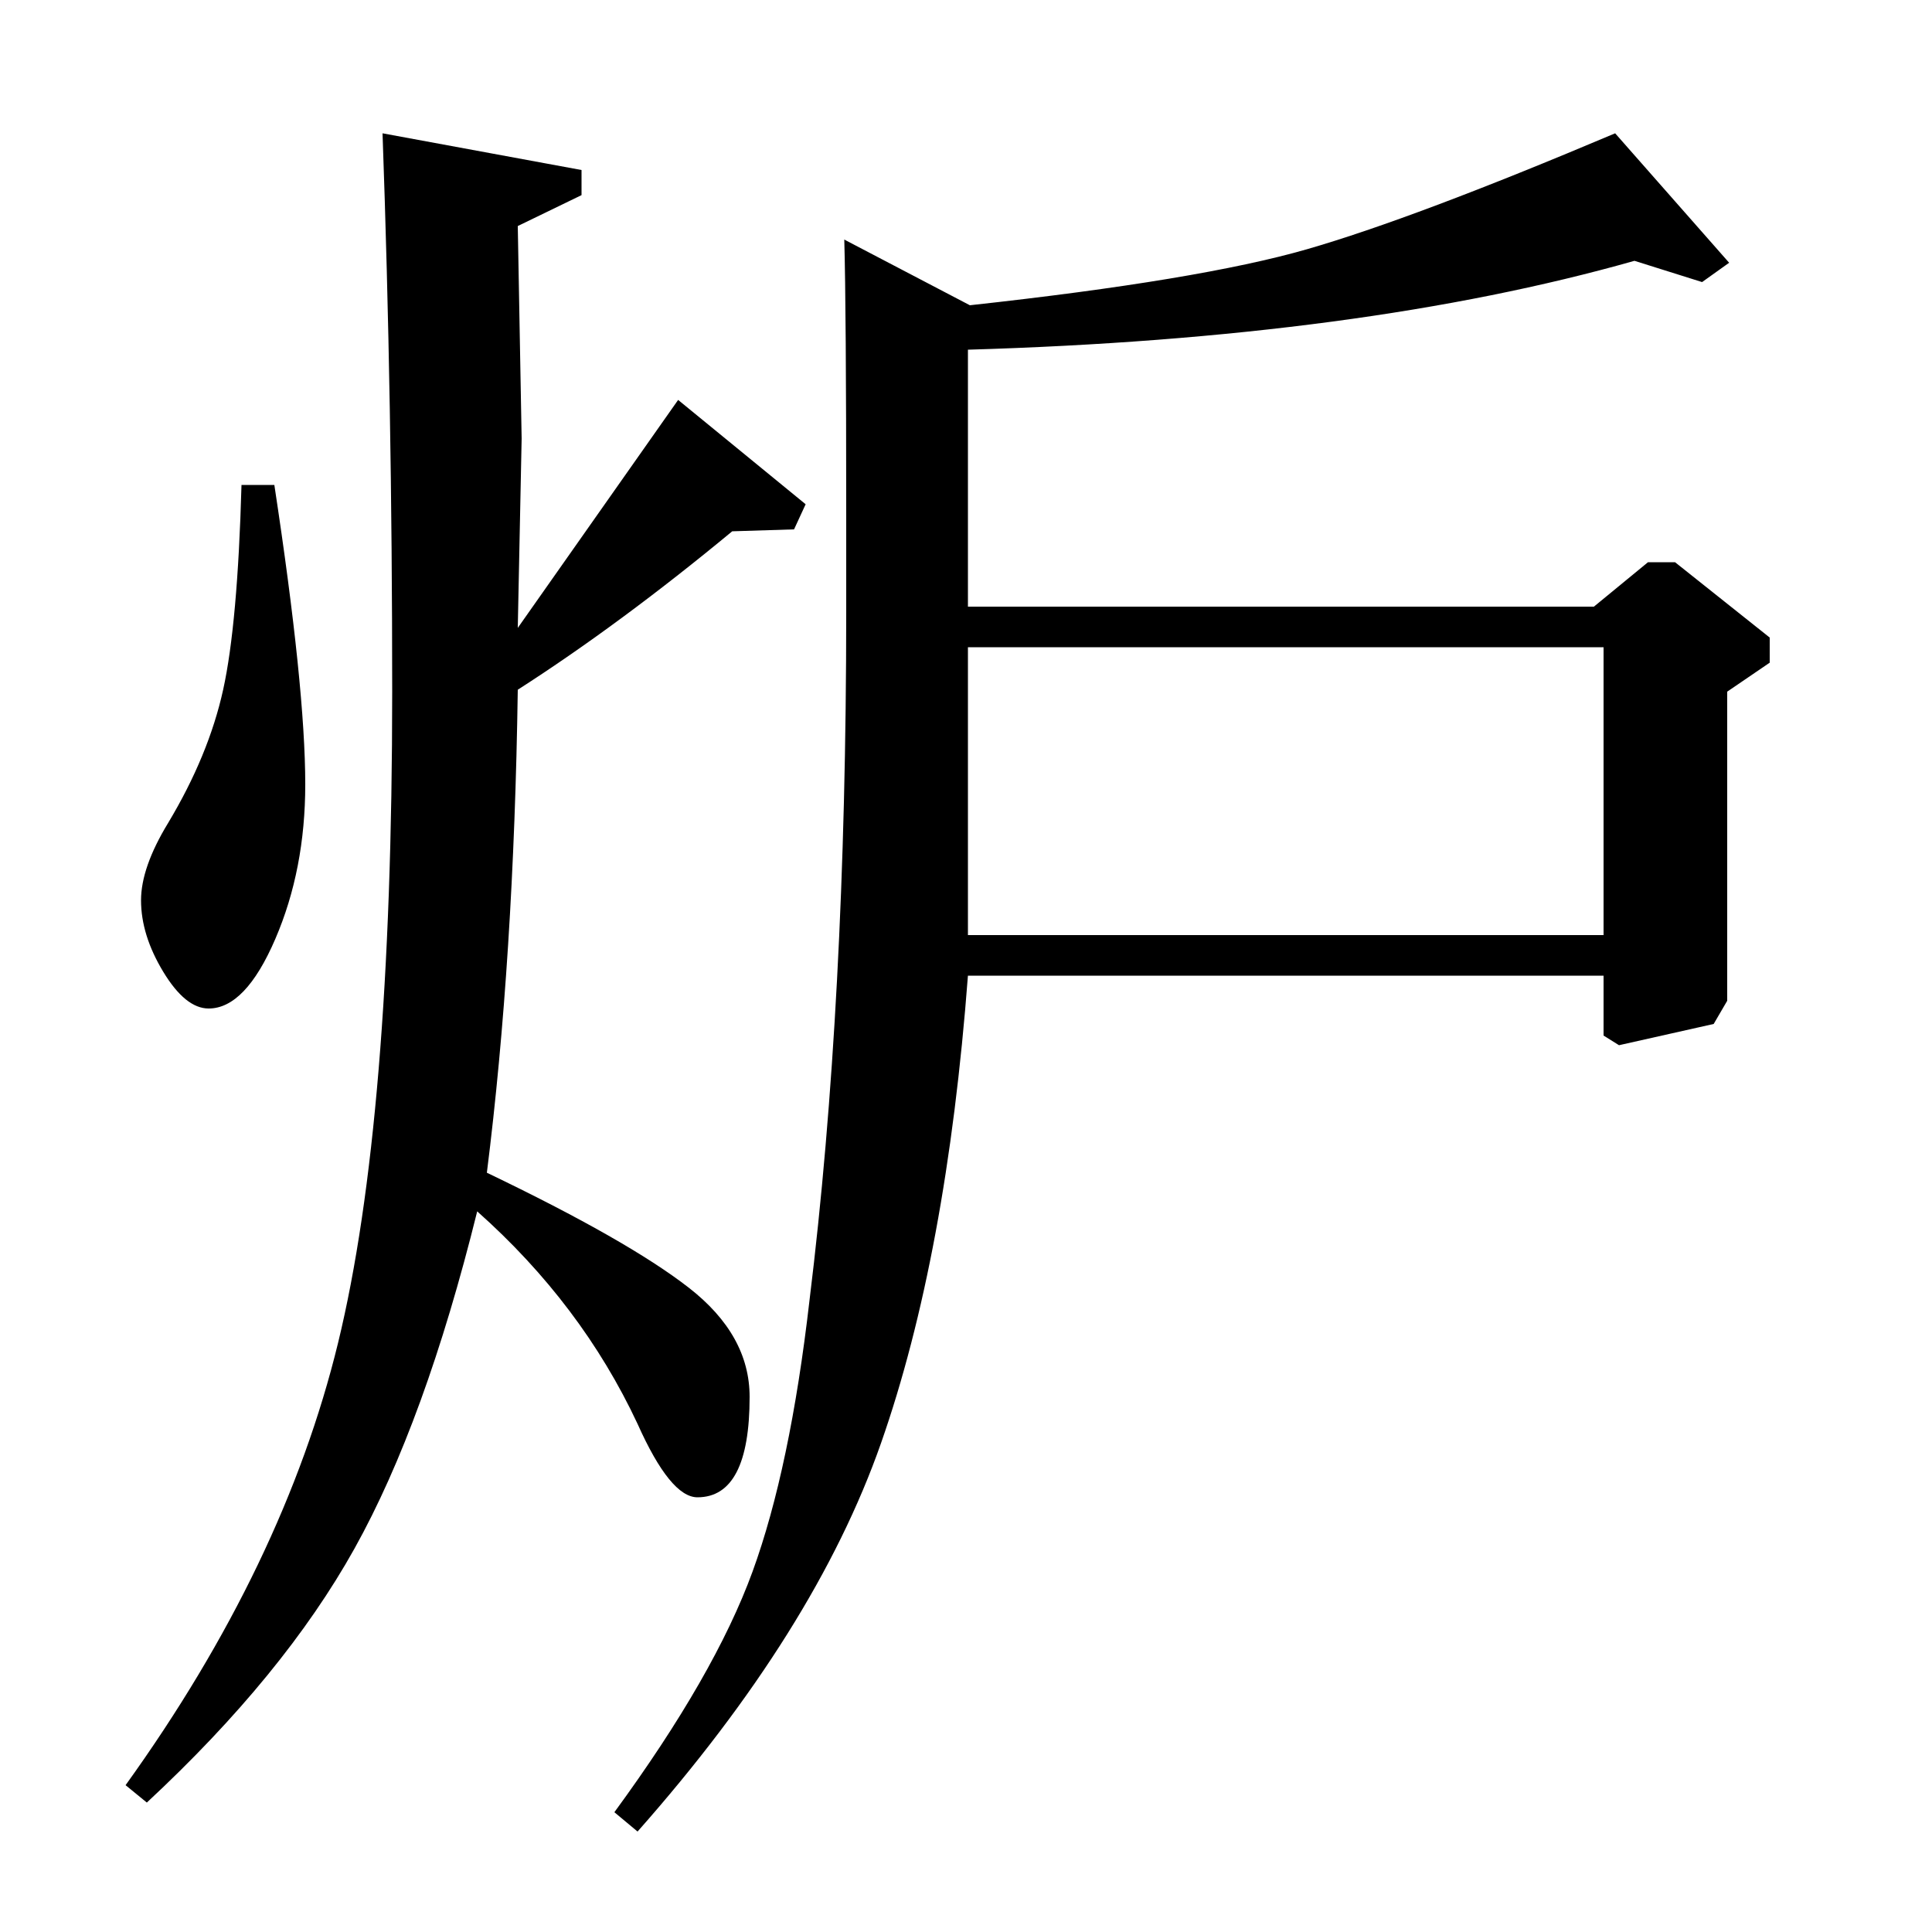 <?xml version="1.0" standalone="no"?>
<!DOCTYPE svg PUBLIC "-//W3C//DTD SVG 1.1//EN" "http://www.w3.org/Graphics/SVG/1.1/DTD/svg11.dtd" >
<svg xmlns="http://www.w3.org/2000/svg" xmlns:xlink="http://www.w3.org/1999/xlink" version="1.1" viewBox="0 -140 1000 1000">
  <g transform="matrix(1 0 0 -1 0 860)">
   <path fill="currentColor"
d="M301 912v-13l-33 -16l2 -110l-2 -98l83 118l66 -54l-6 -13l-32 -1q-58 -48 -111 -82q-2 -139 -16 -250q73 -35 104.5 -59.5t31.5 -56.5q0 -52 -27 -52q-14 0 -31 38q-29 62 -83 110q-27 -109 -63.5 -174.5t-107.5 -131.5l-11 9q82 114 110 229t28 337q0 149 -5 289z
M125 749h17q16 -105 16 -155q0 -44 -15.5 -80t-34.5 -36q-12 0 -23.5 19t-11.5 37q0 17 14 40q21 35 28.5 69t9.5 106zM437 876l65 -34q119 13 174.5 29t159.5 60l59 -67l-14 -10l-35 11q-141 -40 -345 -46v-133h324l28 23h14l49 -39v-13l-22 -15v-160l-7 -12l-49 -11l-8 5
v31h-329q-11 -145 -45 -242t-126 -201l-12 10q52 71 71.5 124.5t29.5 140.5q19 154 19 356v51q0 106 -1 142zM501 516h329v149h-329v-149z" />
  </g>

</svg>

